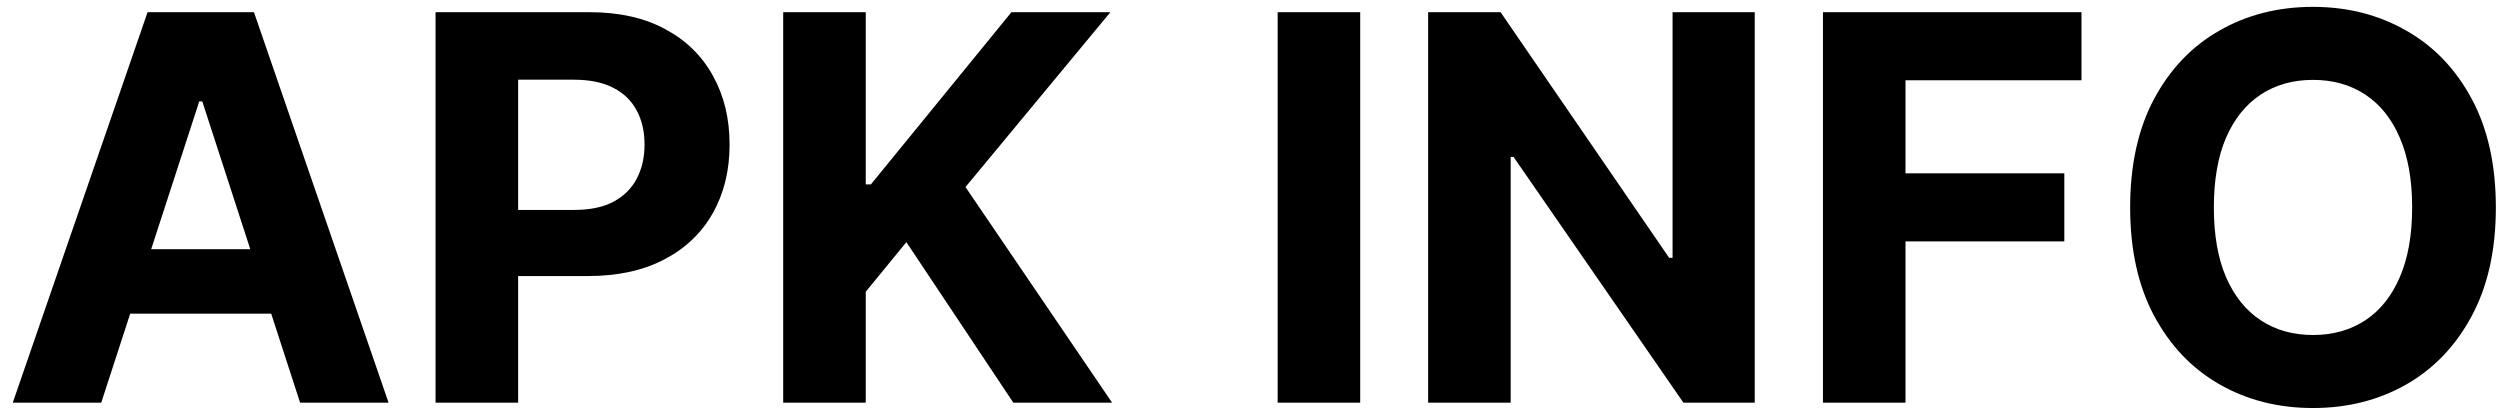 <svg width="149" height="25" viewBox="0 0 149 25" fill="none" xmlns="http://www.w3.org/2000/svg">
<path d="M6.034 24H0.761L8.795 0.727H15.136L23.159 24H17.886L12.057 6.045H11.875L6.034 24ZM5.705 14.852H18.159V18.693H5.705V14.852ZM25.96 24V0.727H35.142C36.907 0.727 38.411 1.064 39.653 1.739C40.896 2.405 41.843 3.333 42.494 4.523C43.153 5.705 43.483 7.068 43.483 8.614C43.483 10.159 43.15 11.523 42.483 12.704C41.816 13.886 40.85 14.807 39.585 15.466C38.328 16.125 36.805 16.454 35.017 16.454H29.165V12.511H34.222C35.169 12.511 35.949 12.348 36.562 12.023C37.184 11.689 37.646 11.231 37.949 10.648C38.26 10.057 38.415 9.379 38.415 8.614C38.415 7.841 38.26 7.167 37.949 6.591C37.646 6.008 37.184 5.557 36.562 5.239C35.941 4.913 35.153 4.75 34.199 4.75H30.881V24H25.96ZM46.679 24V0.727H51.599V10.989H51.906L60.281 0.727H66.179L57.543 11.148L66.281 24H60.395L54.02 14.432L51.599 17.386V24H46.679ZM81.068 0.727V24H76.148V0.727H81.068ZM104.582 0.727V24H100.332L90.207 9.352H90.037V24H85.117V0.727H89.435L99.48 15.364H99.685V0.727H104.582ZM108.648 24V0.727H124.057V4.784H113.568V10.329H123.034V14.386H113.568V24H108.648ZM148.753 12.364C148.753 14.902 148.272 17.061 147.31 18.841C146.355 20.621 145.052 21.981 143.401 22.921C141.757 23.852 139.908 24.318 137.855 24.318C135.787 24.318 133.931 23.849 132.287 22.909C130.643 21.97 129.344 20.61 128.389 18.829C127.435 17.049 126.957 14.894 126.957 12.364C126.957 9.826 127.435 7.667 128.389 5.886C129.344 4.106 130.643 2.75 132.287 1.818C133.931 0.879 135.787 0.409 137.855 0.409C139.908 0.409 141.757 0.879 143.401 1.818C145.052 2.75 146.355 4.106 147.31 5.886C148.272 7.667 148.753 9.826 148.753 12.364ZM143.764 12.364C143.764 10.72 143.518 9.333 143.026 8.205C142.541 7.076 141.855 6.22 140.969 5.636C140.082 5.053 139.045 4.761 137.855 4.761C136.666 4.761 135.628 5.053 134.741 5.636C133.855 6.22 133.166 7.076 132.673 8.205C132.188 9.333 131.946 10.72 131.946 12.364C131.946 14.008 132.188 15.394 132.673 16.523C133.166 17.651 133.855 18.508 134.741 19.091C135.628 19.674 136.666 19.966 137.855 19.966C139.045 19.966 140.082 19.674 140.969 19.091C141.855 18.508 142.541 17.651 143.026 16.523C143.518 15.394 143.764 14.008 143.764 12.364Z" fill="black"/>
</svg>
